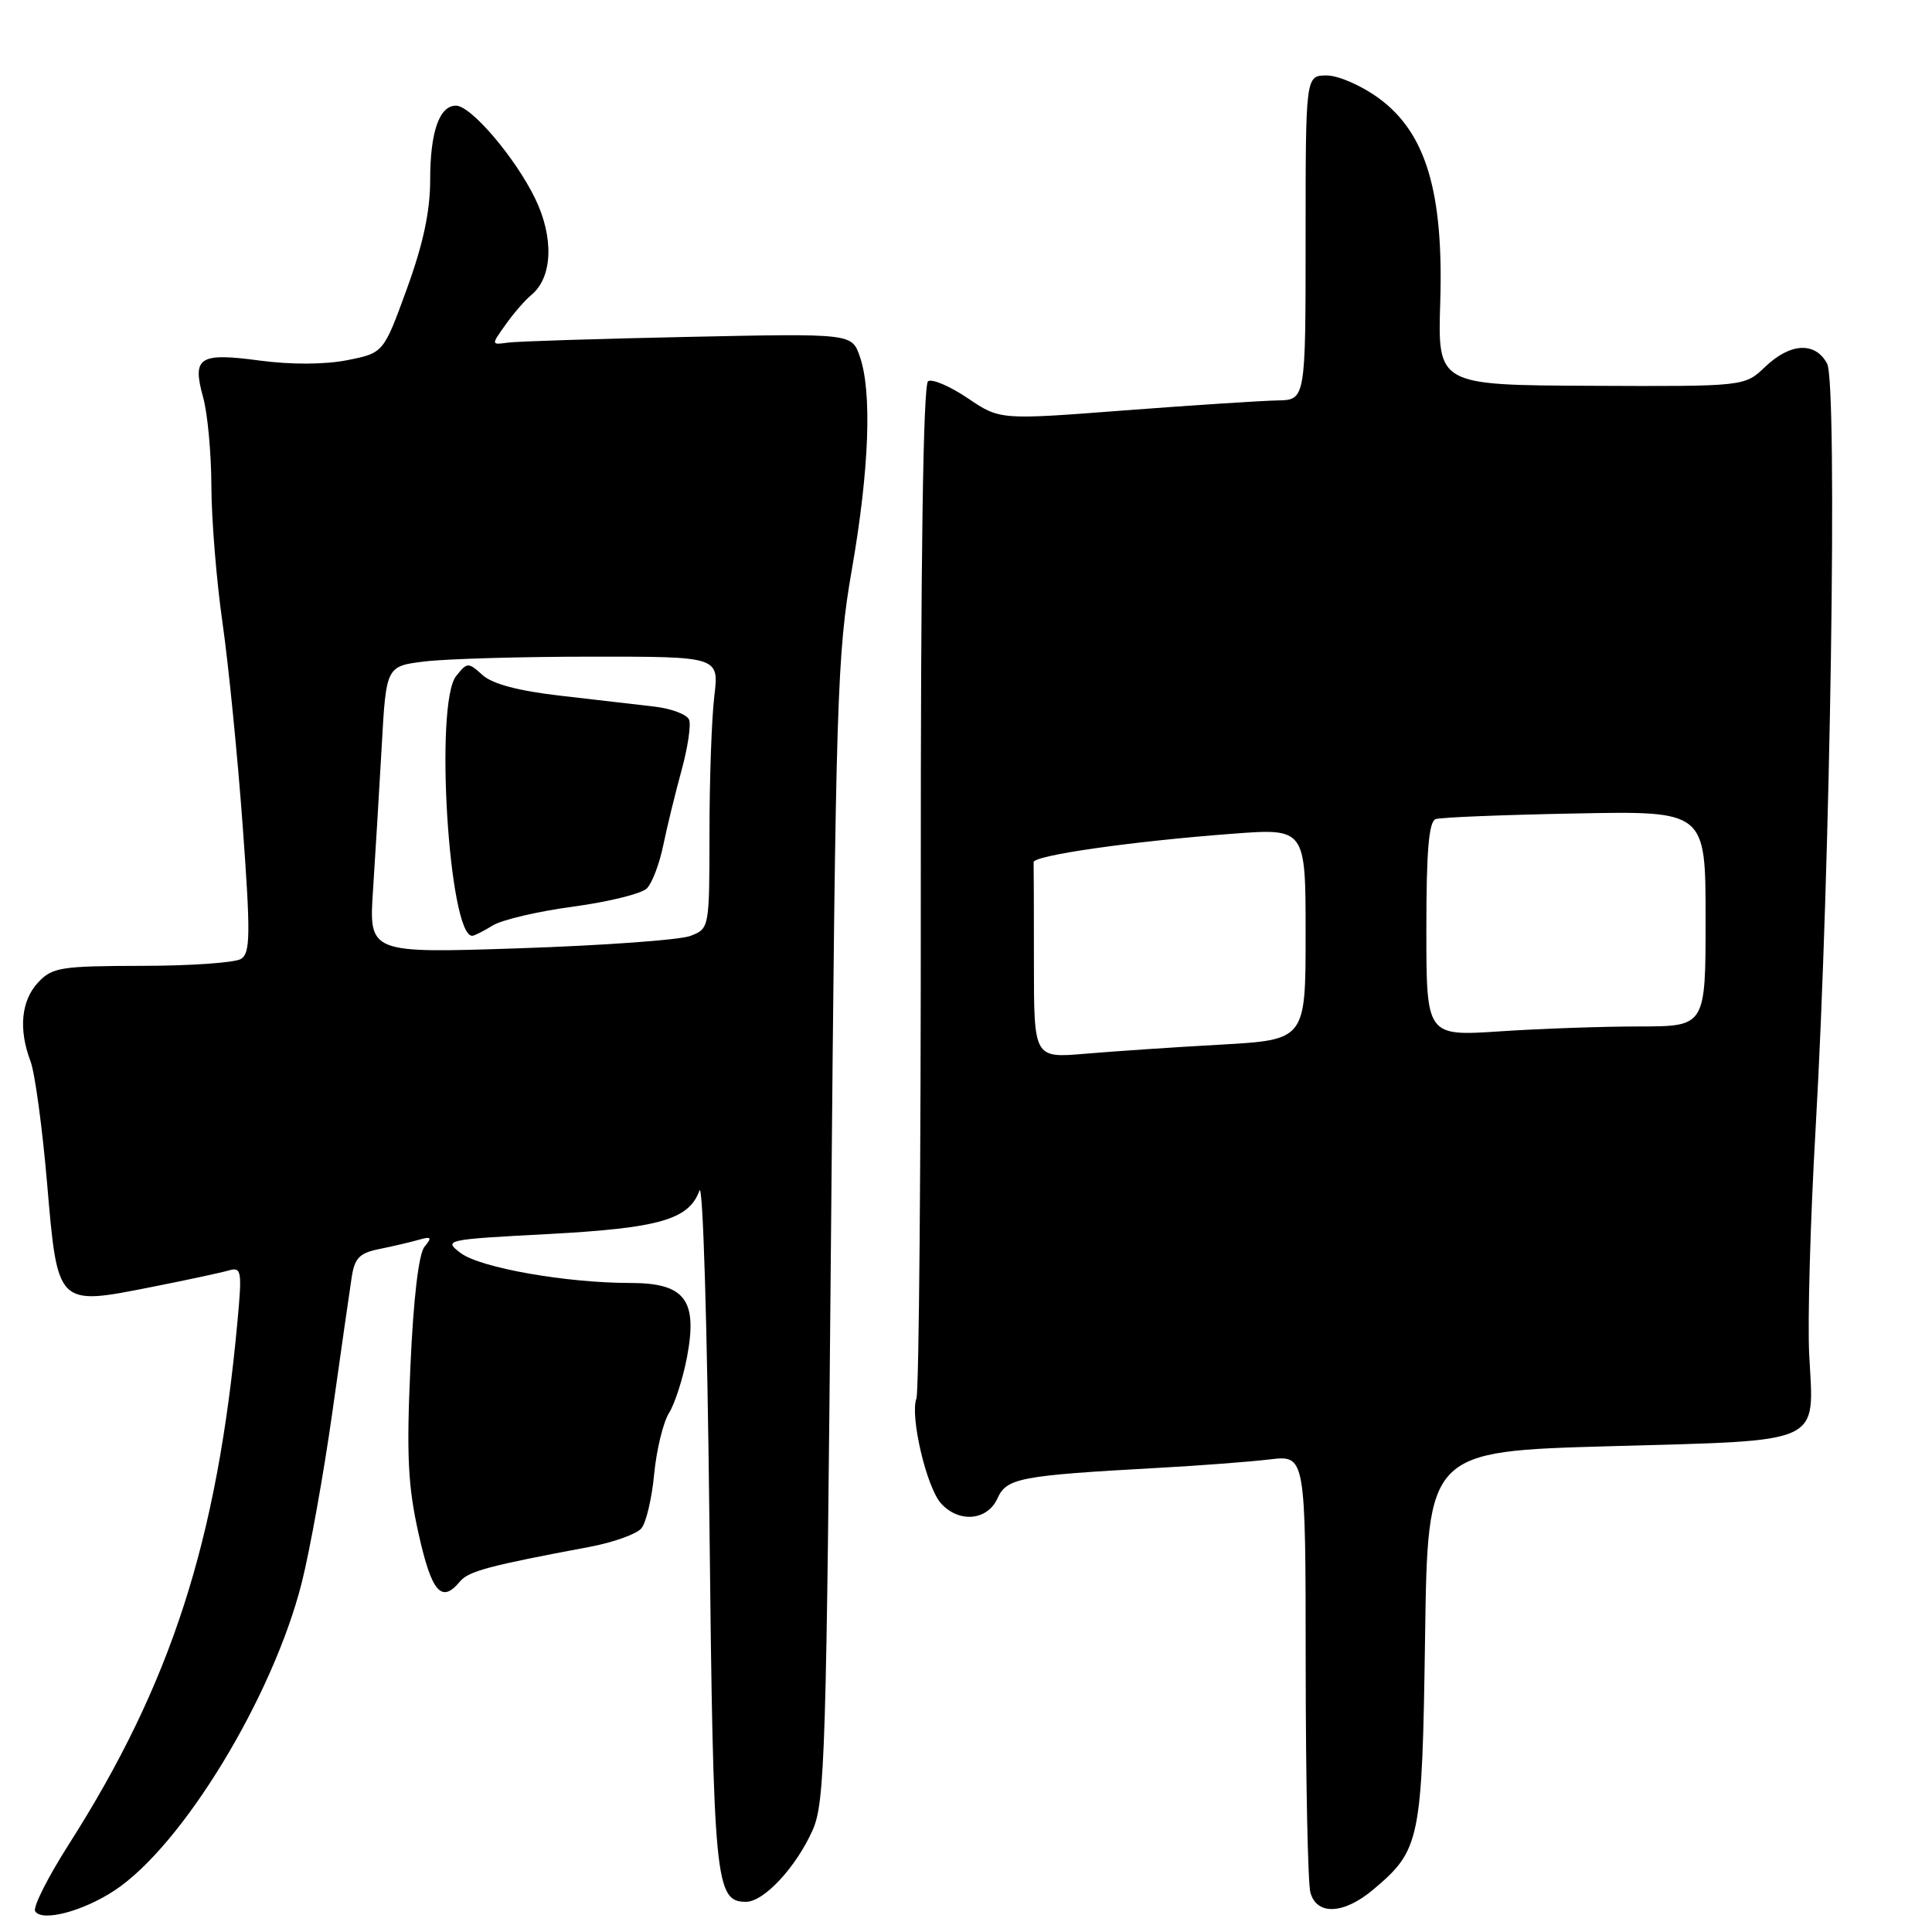 <?xml version="1.0" encoding="UTF-8" standalone="no"?>
<!DOCTYPE svg PUBLIC "-//W3C//DTD SVG 1.1//EN" "http://www.w3.org/Graphics/SVG/1.1/DTD/svg11.dtd" >
<svg xmlns="http://www.w3.org/2000/svg" xmlns:xlink="http://www.w3.org/1999/xlink" version="1.1" viewBox="0 0 256 256">
 <g >
 <path fill="currentColor"
d=" M 15.20 250.48 C 24.20 244.53 36.18 224.80 39.99 209.69 C 41.07 205.39 42.89 195.27 44.03 187.19 C 45.17 179.11 46.32 171.07 46.59 169.32 C 46.98 166.69 47.62 166.03 50.28 165.50 C 52.05 165.14 54.40 164.59 55.49 164.28 C 57.16 163.80 57.28 163.95 56.25 165.20 C 55.48 166.13 54.78 172.05 54.38 181.09 C 53.85 192.86 54.05 196.92 55.47 203.25 C 57.20 211.01 58.51 212.51 60.95 209.55 C 62.09 208.19 64.77 207.47 78.17 204.96 C 81.29 204.37 84.36 203.27 84.99 202.51 C 85.62 201.76 86.38 198.52 86.68 195.32 C 86.99 192.12 87.87 188.48 88.64 187.24 C 89.42 186.00 90.49 182.67 91.03 179.83 C 92.47 172.24 90.76 170.00 83.52 170.00 C 75.02 170.00 63.64 167.99 61.05 166.04 C 58.74 164.29 58.98 164.24 72.60 163.52 C 87.36 162.73 91.28 161.61 92.68 157.76 C 93.14 156.49 93.72 175.70 94.00 201.50 C 94.52 249.51 94.76 252.00 98.85 252.00 C 101.23 252.00 105.48 247.42 107.68 242.50 C 109.31 238.82 109.51 232.39 110.12 163.00 C 110.74 92.63 110.92 86.68 112.87 75.50 C 115.18 62.26 115.57 51.93 113.93 47.24 C 112.87 44.18 112.87 44.18 91.18 44.64 C 79.26 44.89 68.50 45.23 67.29 45.40 C 65.07 45.71 65.07 45.71 66.99 43.02 C 68.04 41.53 69.59 39.75 70.43 39.06 C 73.22 36.74 73.42 31.50 70.92 26.33 C 68.29 20.90 62.41 14.00 60.42 14.00 C 58.21 14.00 57.00 17.49 57.00 23.83 C 57.00 28.00 56.07 32.35 53.91 38.28 C 50.82 46.77 50.82 46.77 45.99 47.73 C 43.02 48.31 38.57 48.33 34.44 47.78 C 26.38 46.70 25.44 47.31 26.91 52.63 C 27.51 54.76 28.00 60.10 28.01 64.50 C 28.03 68.90 28.69 77.00 29.48 82.50 C 30.27 88.00 31.47 100.07 32.15 109.32 C 33.21 123.83 33.18 126.27 31.94 127.06 C 31.15 127.56 25.23 127.98 18.79 127.98 C 8.04 128.00 6.91 128.18 5.04 130.19 C 2.80 132.60 2.44 136.39 4.04 140.62 C 4.62 142.13 5.61 149.41 6.24 156.79 C 7.64 173.14 7.53 173.02 20.11 170.53 C 24.72 169.62 29.32 168.63 30.32 168.34 C 32.00 167.86 32.09 168.37 31.46 175.16 C 28.78 204.22 22.69 223.09 9.11 244.40 C 6.34 248.75 4.33 252.73 4.66 253.25 C 5.55 254.69 11.01 253.26 15.20 250.48 Z  M 181.96 250.38 C 188.20 245.13 188.44 243.94 188.83 216.90 C 189.18 192.31 189.18 192.31 213.34 191.63 C 241.91 190.83 240.36 191.54 239.73 179.50 C 239.50 175.10 239.88 161.60 240.58 149.50 C 242.55 115.21 243.51 50.82 242.10 48.18 C 240.53 45.25 237.21 45.43 233.89 48.61 C 231.17 51.21 231.17 51.21 210.83 51.12 C 190.50 51.03 190.50 51.03 190.84 40.03 C 191.29 25.43 188.94 17.60 182.73 13.04 C 180.45 11.36 177.35 10.00 175.80 10.00 C 173.00 10.00 173.00 10.00 173.00 31.50 C 173.00 53.00 173.00 53.00 169.25 53.06 C 167.19 53.10 158.07 53.69 149.00 54.38 C 132.50 55.65 132.50 55.65 128.24 52.77 C 125.90 51.19 123.53 50.17 122.98 50.51 C 122.32 50.92 121.99 74.12 122.01 117.42 C 122.03 153.87 121.77 184.43 121.43 185.31 C 120.55 187.61 122.77 197.09 124.69 199.21 C 127.06 201.83 130.82 201.50 132.16 198.56 C 133.39 195.84 135.06 195.52 153.50 194.50 C 159.00 194.20 165.64 193.69 168.25 193.38 C 173.00 192.81 173.00 192.81 173.01 220.66 C 173.02 235.97 173.30 249.51 173.63 250.75 C 174.46 253.83 178.05 253.67 181.96 250.38 Z  M 49.43 117.91 C 49.73 113.28 50.25 104.72 50.58 98.88 C 51.17 88.26 51.17 88.26 56.34 87.64 C 59.18 87.30 69.10 87.01 78.39 87.01 C 95.28 87.00 95.28 87.00 94.65 92.25 C 94.30 95.14 94.01 103.25 94.01 110.27 C 94.00 123.03 94.00 123.05 91.46 124.02 C 90.06 124.55 79.91 125.28 68.89 125.65 C 48.87 126.32 48.87 126.32 49.43 117.91 Z  M 65.29 122.63 C 66.50 121.88 71.31 120.75 75.97 120.13 C 80.63 119.50 85.01 118.42 85.71 117.72 C 86.41 117.02 87.39 114.44 87.89 111.98 C 88.40 109.51 89.49 105.06 90.31 102.07 C 91.13 99.09 91.58 96.07 91.31 95.37 C 91.04 94.67 88.95 93.88 86.66 93.62 C 84.37 93.35 78.77 92.71 74.21 92.18 C 68.71 91.55 65.25 90.63 63.94 89.45 C 62.04 87.73 61.91 87.74 60.44 89.58 C 57.56 93.18 59.47 124.00 62.57 124.00 C 62.85 124.00 64.07 123.38 65.29 122.63 Z  M 137.00 127.60 C 137.00 120.67 136.98 114.66 136.96 114.25 C 136.92 113.35 149.86 111.49 163.25 110.48 C 173.00 109.74 173.00 109.74 173.00 123.76 C 173.00 137.78 173.00 137.78 161.75 138.42 C 155.56 138.76 147.46 139.31 143.75 139.63 C 137.00 140.20 137.00 140.20 137.00 127.60 Z  M 189.00 123.12 C 189.00 112.66 189.33 108.83 190.25 108.53 C 190.94 108.30 199.26 107.97 208.75 107.79 C 226.00 107.45 226.00 107.45 226.00 121.73 C 226.00 136.00 226.00 136.00 217.25 136.01 C 212.44 136.01 204.11 136.30 198.75 136.66 C 189.00 137.30 189.00 137.30 189.00 123.12 Z "/>
</g>
</svg>